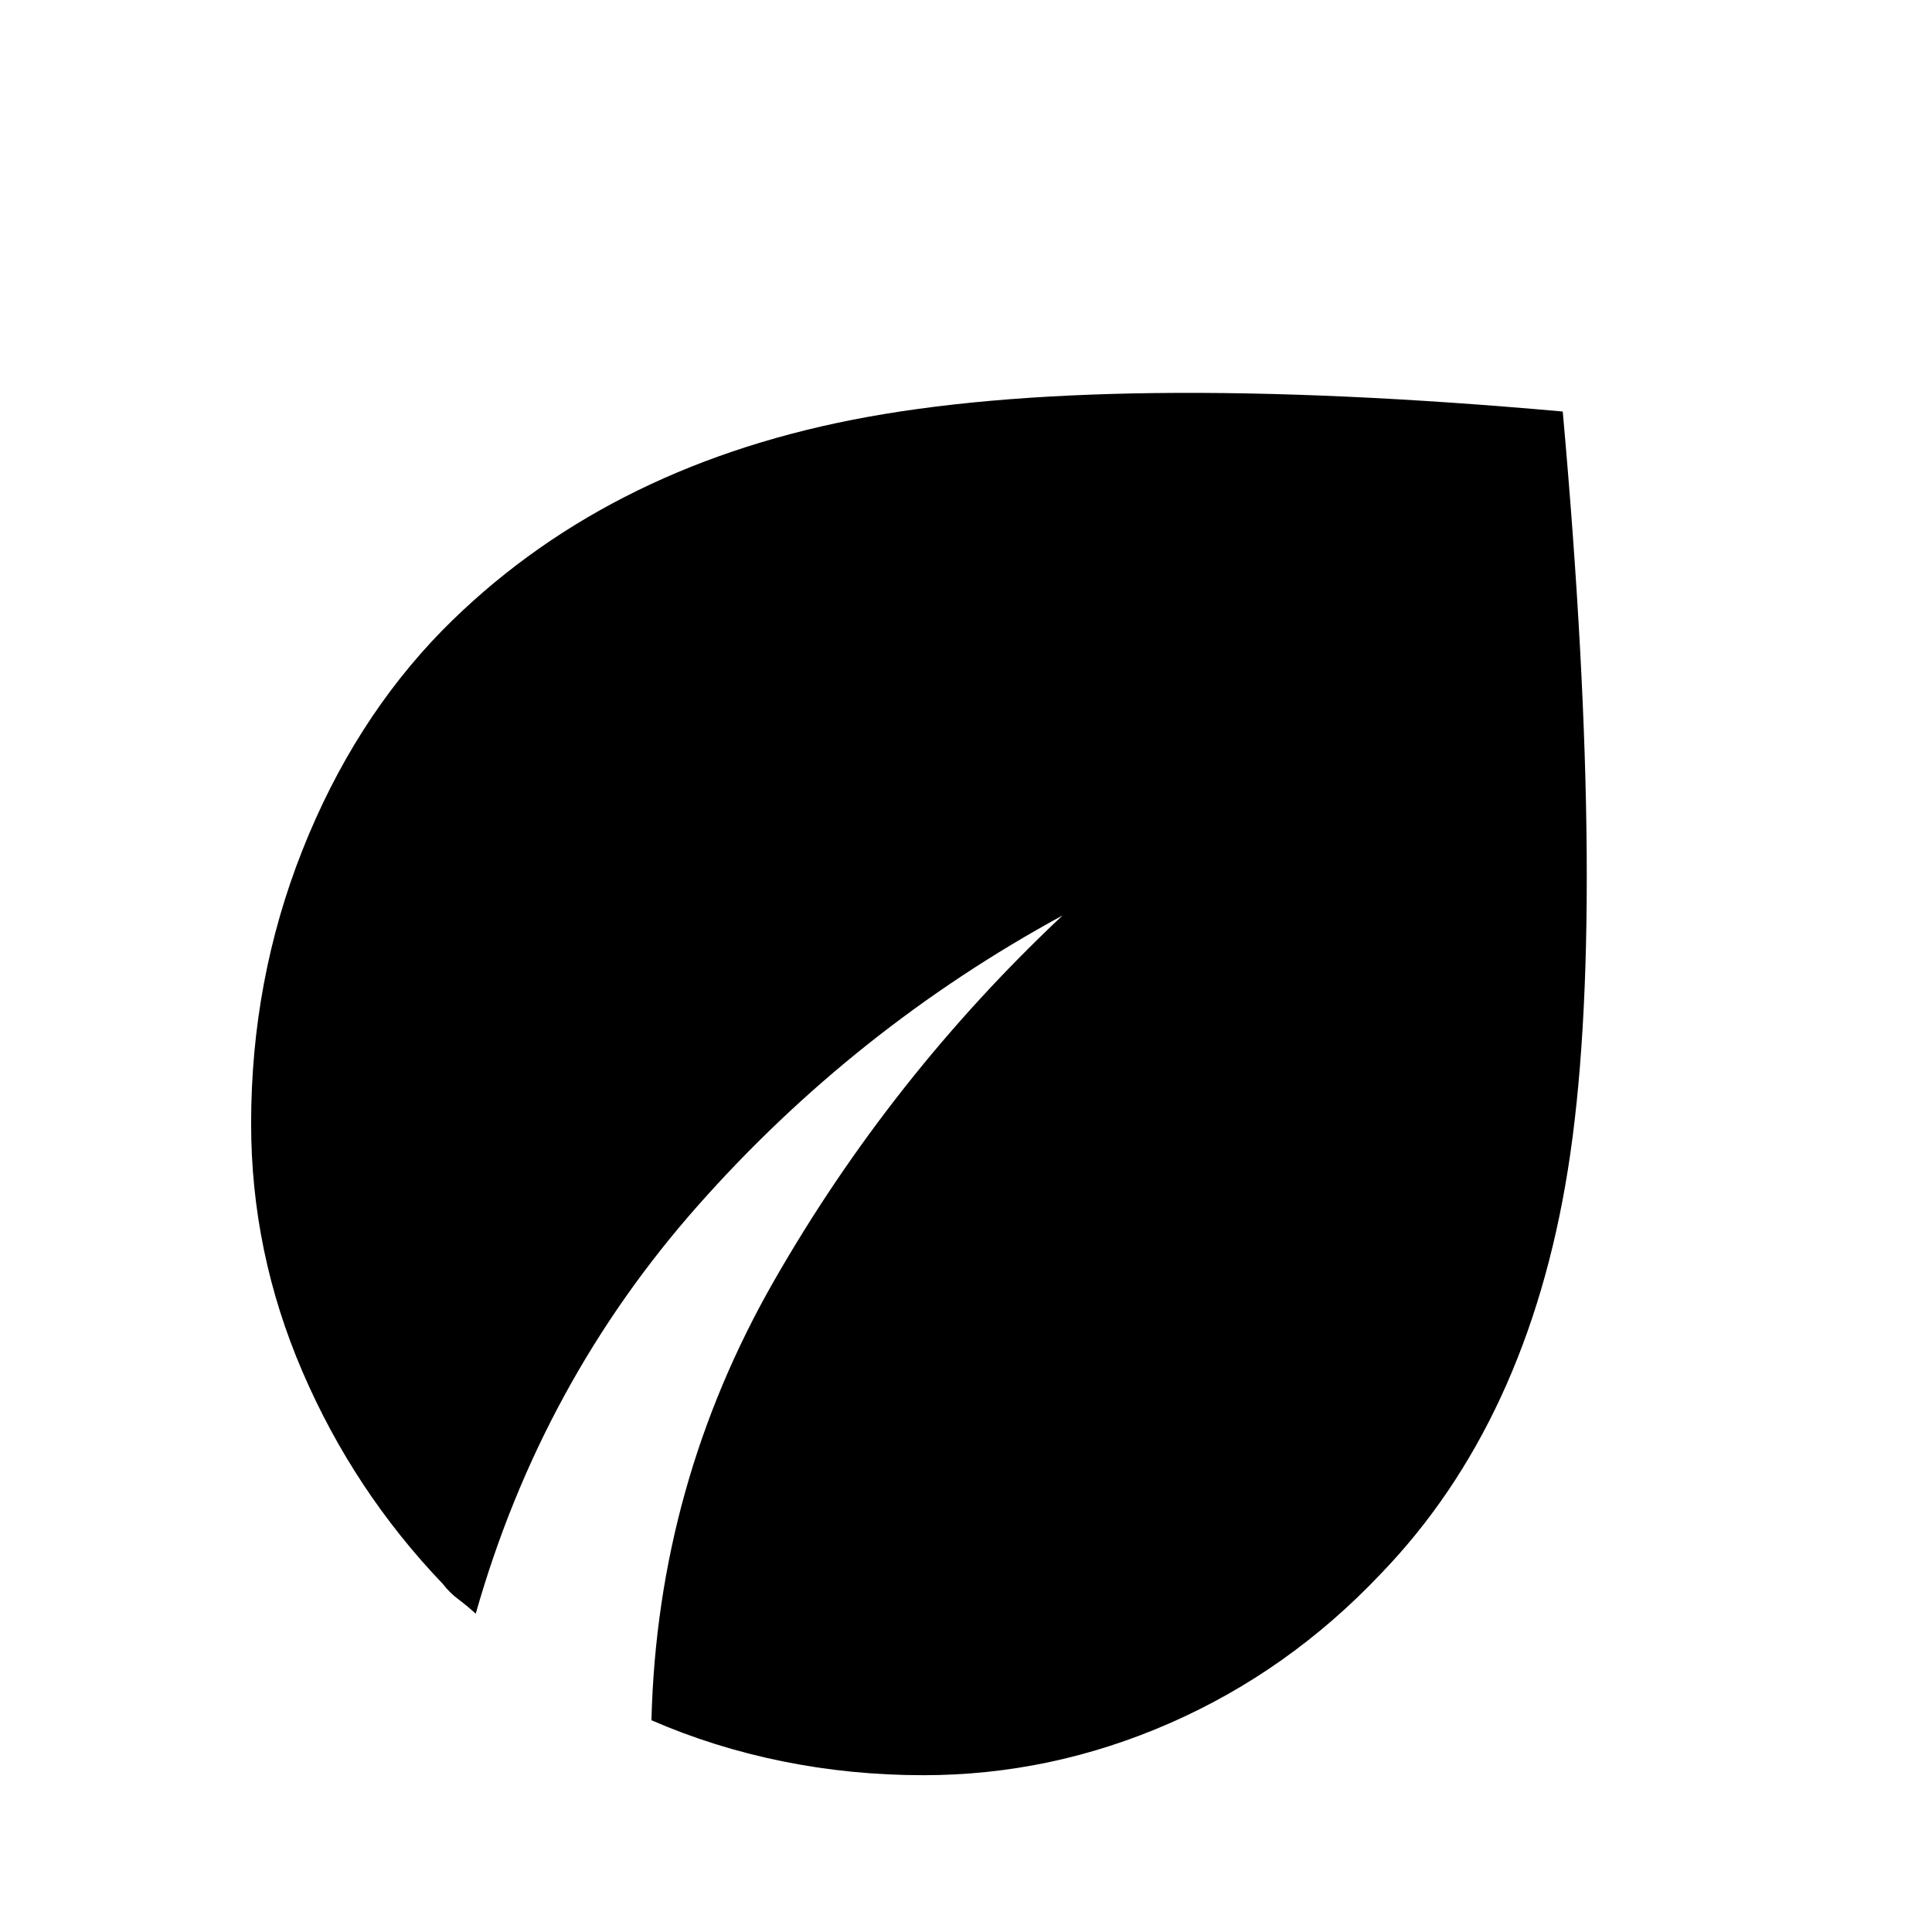 <svg xmlns="http://www.w3.org/2000/svg" height="20" viewBox="0 -960 960 960" width="20"><path d="M458.83-77.91q-36.13 0-70.2-6.94-34.06-6.93-64.93-20.37 2.91-117.08 60.97-218.45Q442.74-425.04 528-505.13 424.61-448.87 346.83-361q-77.79 87.87-110.44 202.83-4.56-4.13-8.69-7.2-4.14-3.06-7.7-7.63-44.26-46.26-69.74-105.5-25.48-59.24-25.48-123.2 0-71.39 25.41-135.65 25.42-64.26 69.68-109.52 79.09-80.09 203.85-104.57 124.76-24.47 352.8-4.08 22.52 251.52 2.55 376.76Q759.09-253.52 686-177.87q-45.7 48.26-104.74 74.11-59.04 25.85-122.43 25.85Z"/></svg>